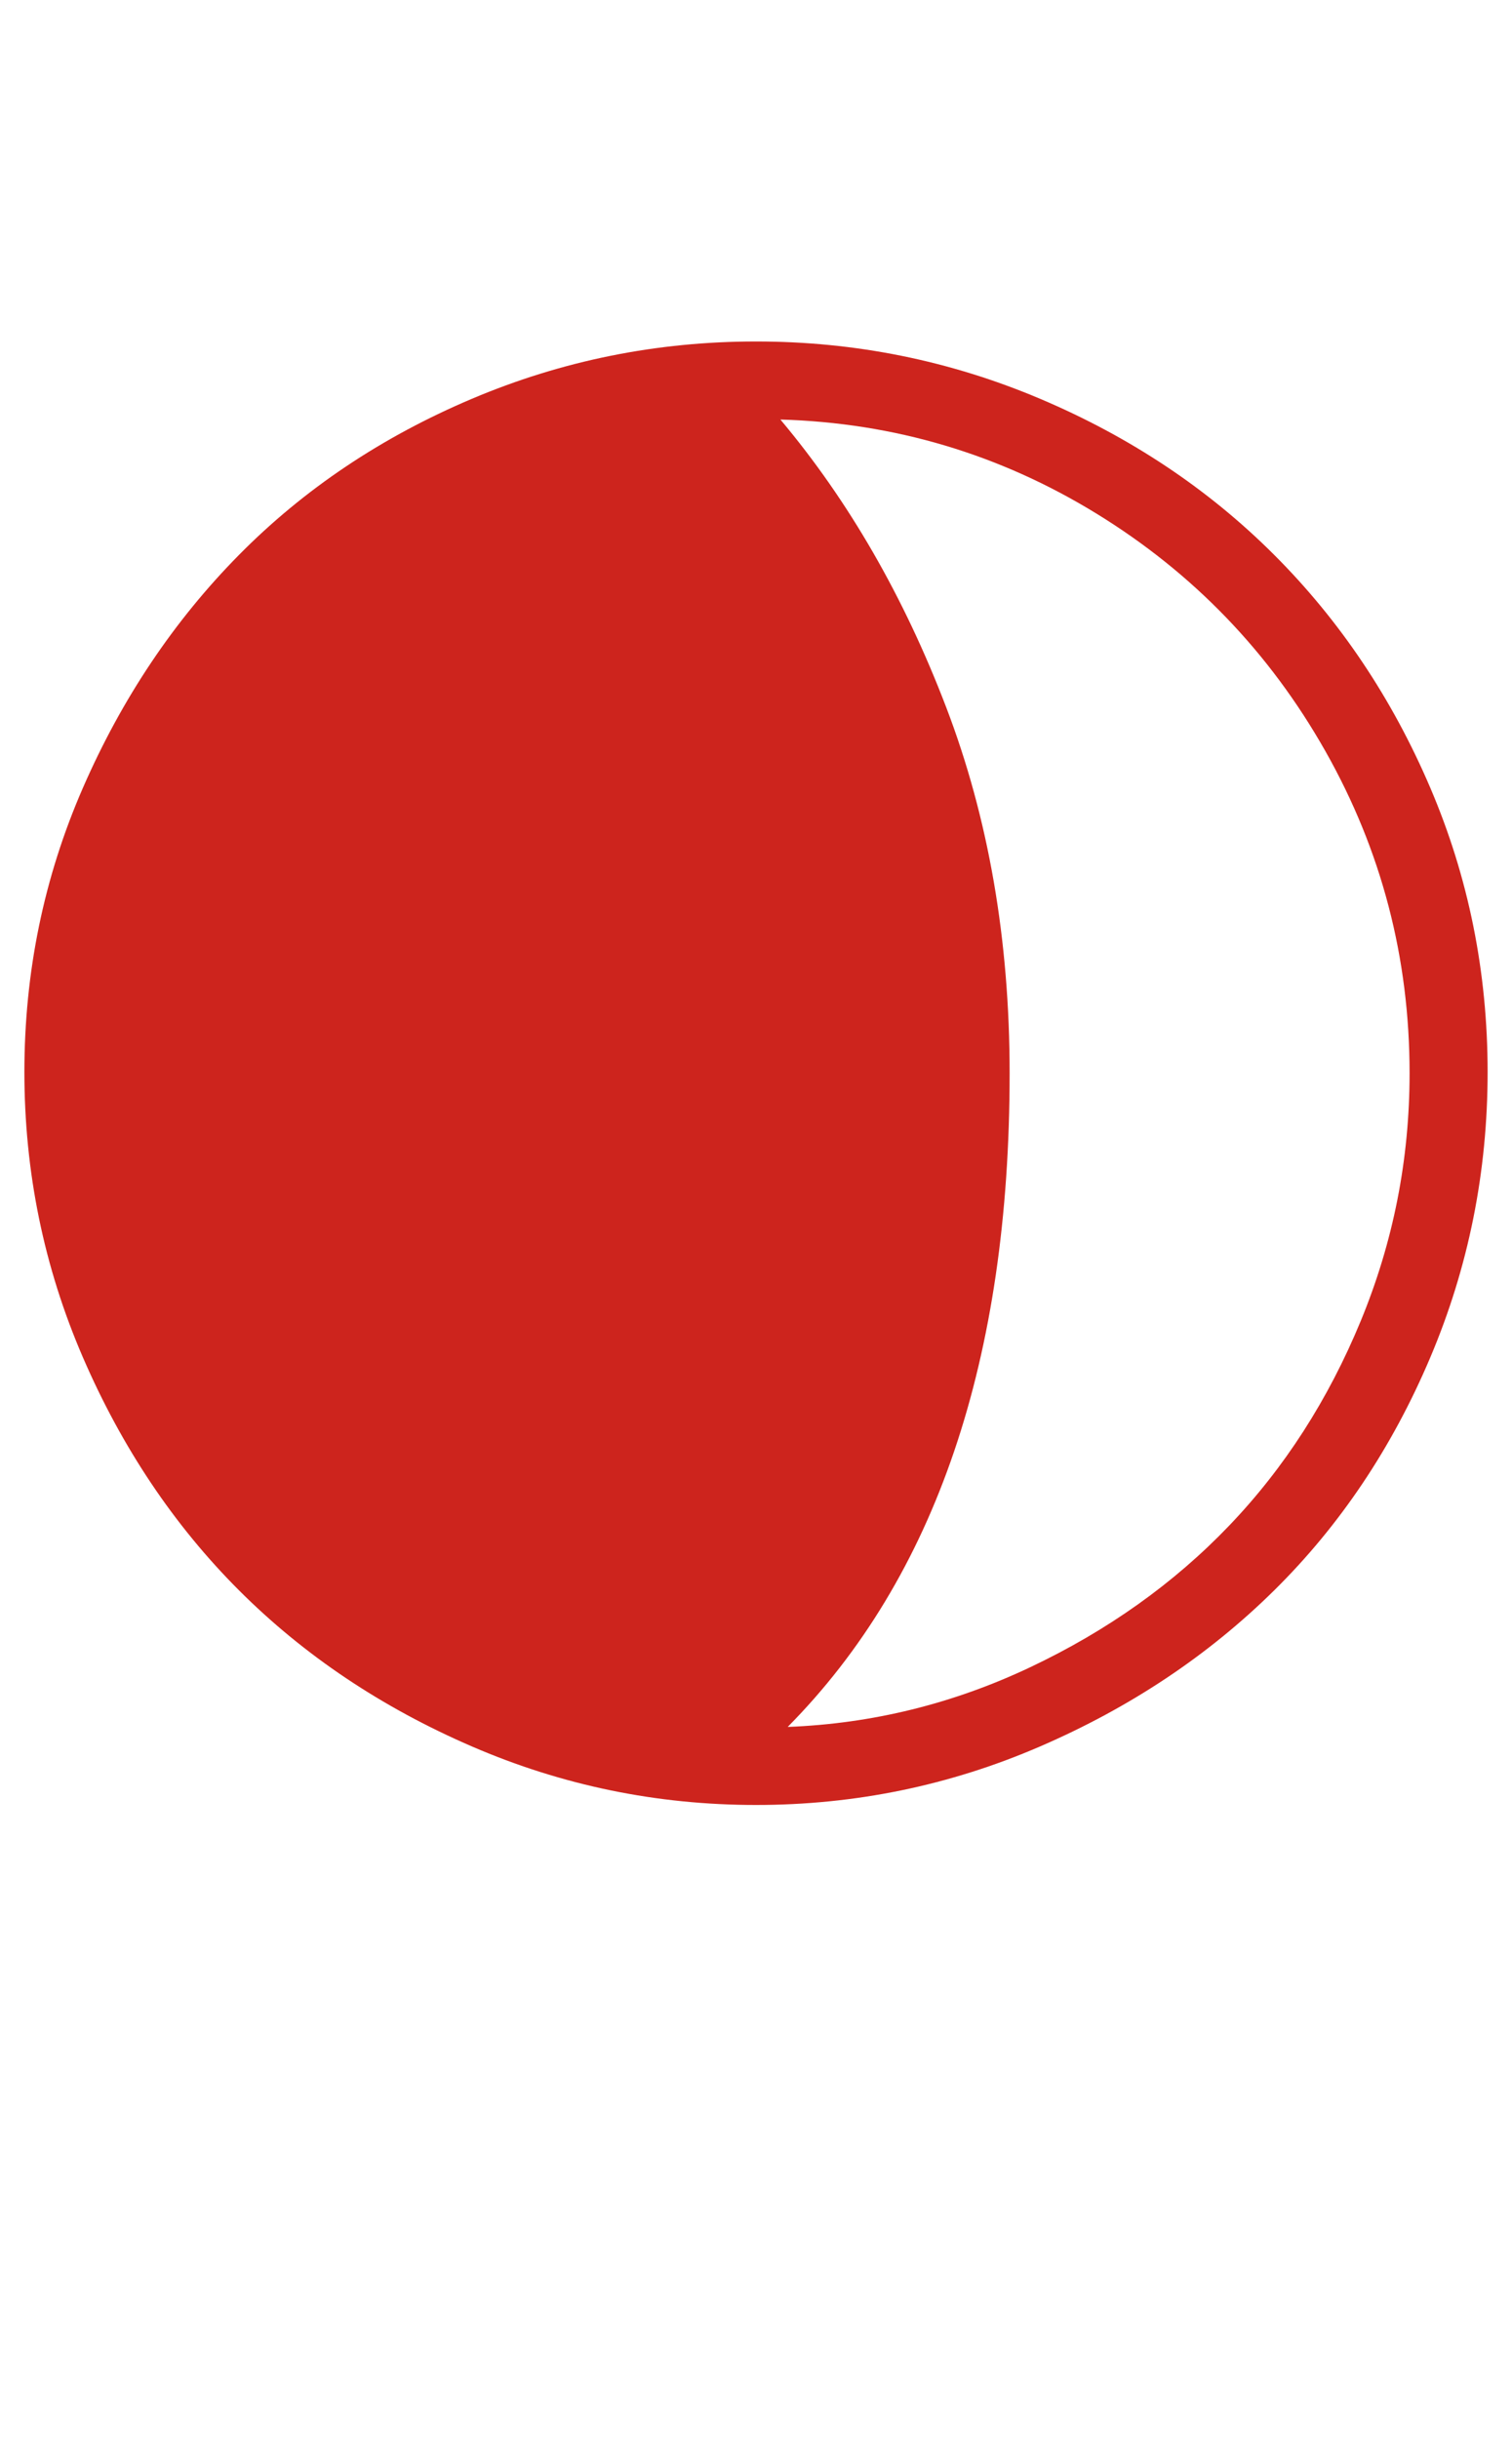 <?xml version="1.0" standalone="no"?>
<!DOCTYPE svg PUBLIC "-//W3C//DTD SVG 1.1//EN" "http://www.w3.org/Graphics/SVG/1.1/DTD/svg11.dtd" >
<svg xmlns="http://www.w3.org/2000/svg" xmlns:xlink="http://www.w3.org/1999/xlink" version="1.1" viewBox="-10 0 620 1000">
  <g transform="matrix(1 0 0 -1 0 800)">
   <path fill="#cd241d"
d="M0 360.5q0 61.5 24 116.5t64 95.5t95.5 64t116.5 23.5t116.5 -23.5t96 -64t64 -95.5t23.5 -116.5t-23.5 -117t-64 -95.5t-96 -64t-116.5 -24t-116.5 24t-95.5 64t-64 95.5t-24 117zM310 628q42 -50 68 -118t26 -150q0 -176 -91 -268q52 2 99.5 24.5t81.5 58t54 84
t20 101.5q0 71 -34.5 132t-94 97.5t-129.5 38.5z" />
  </g>

</svg>
